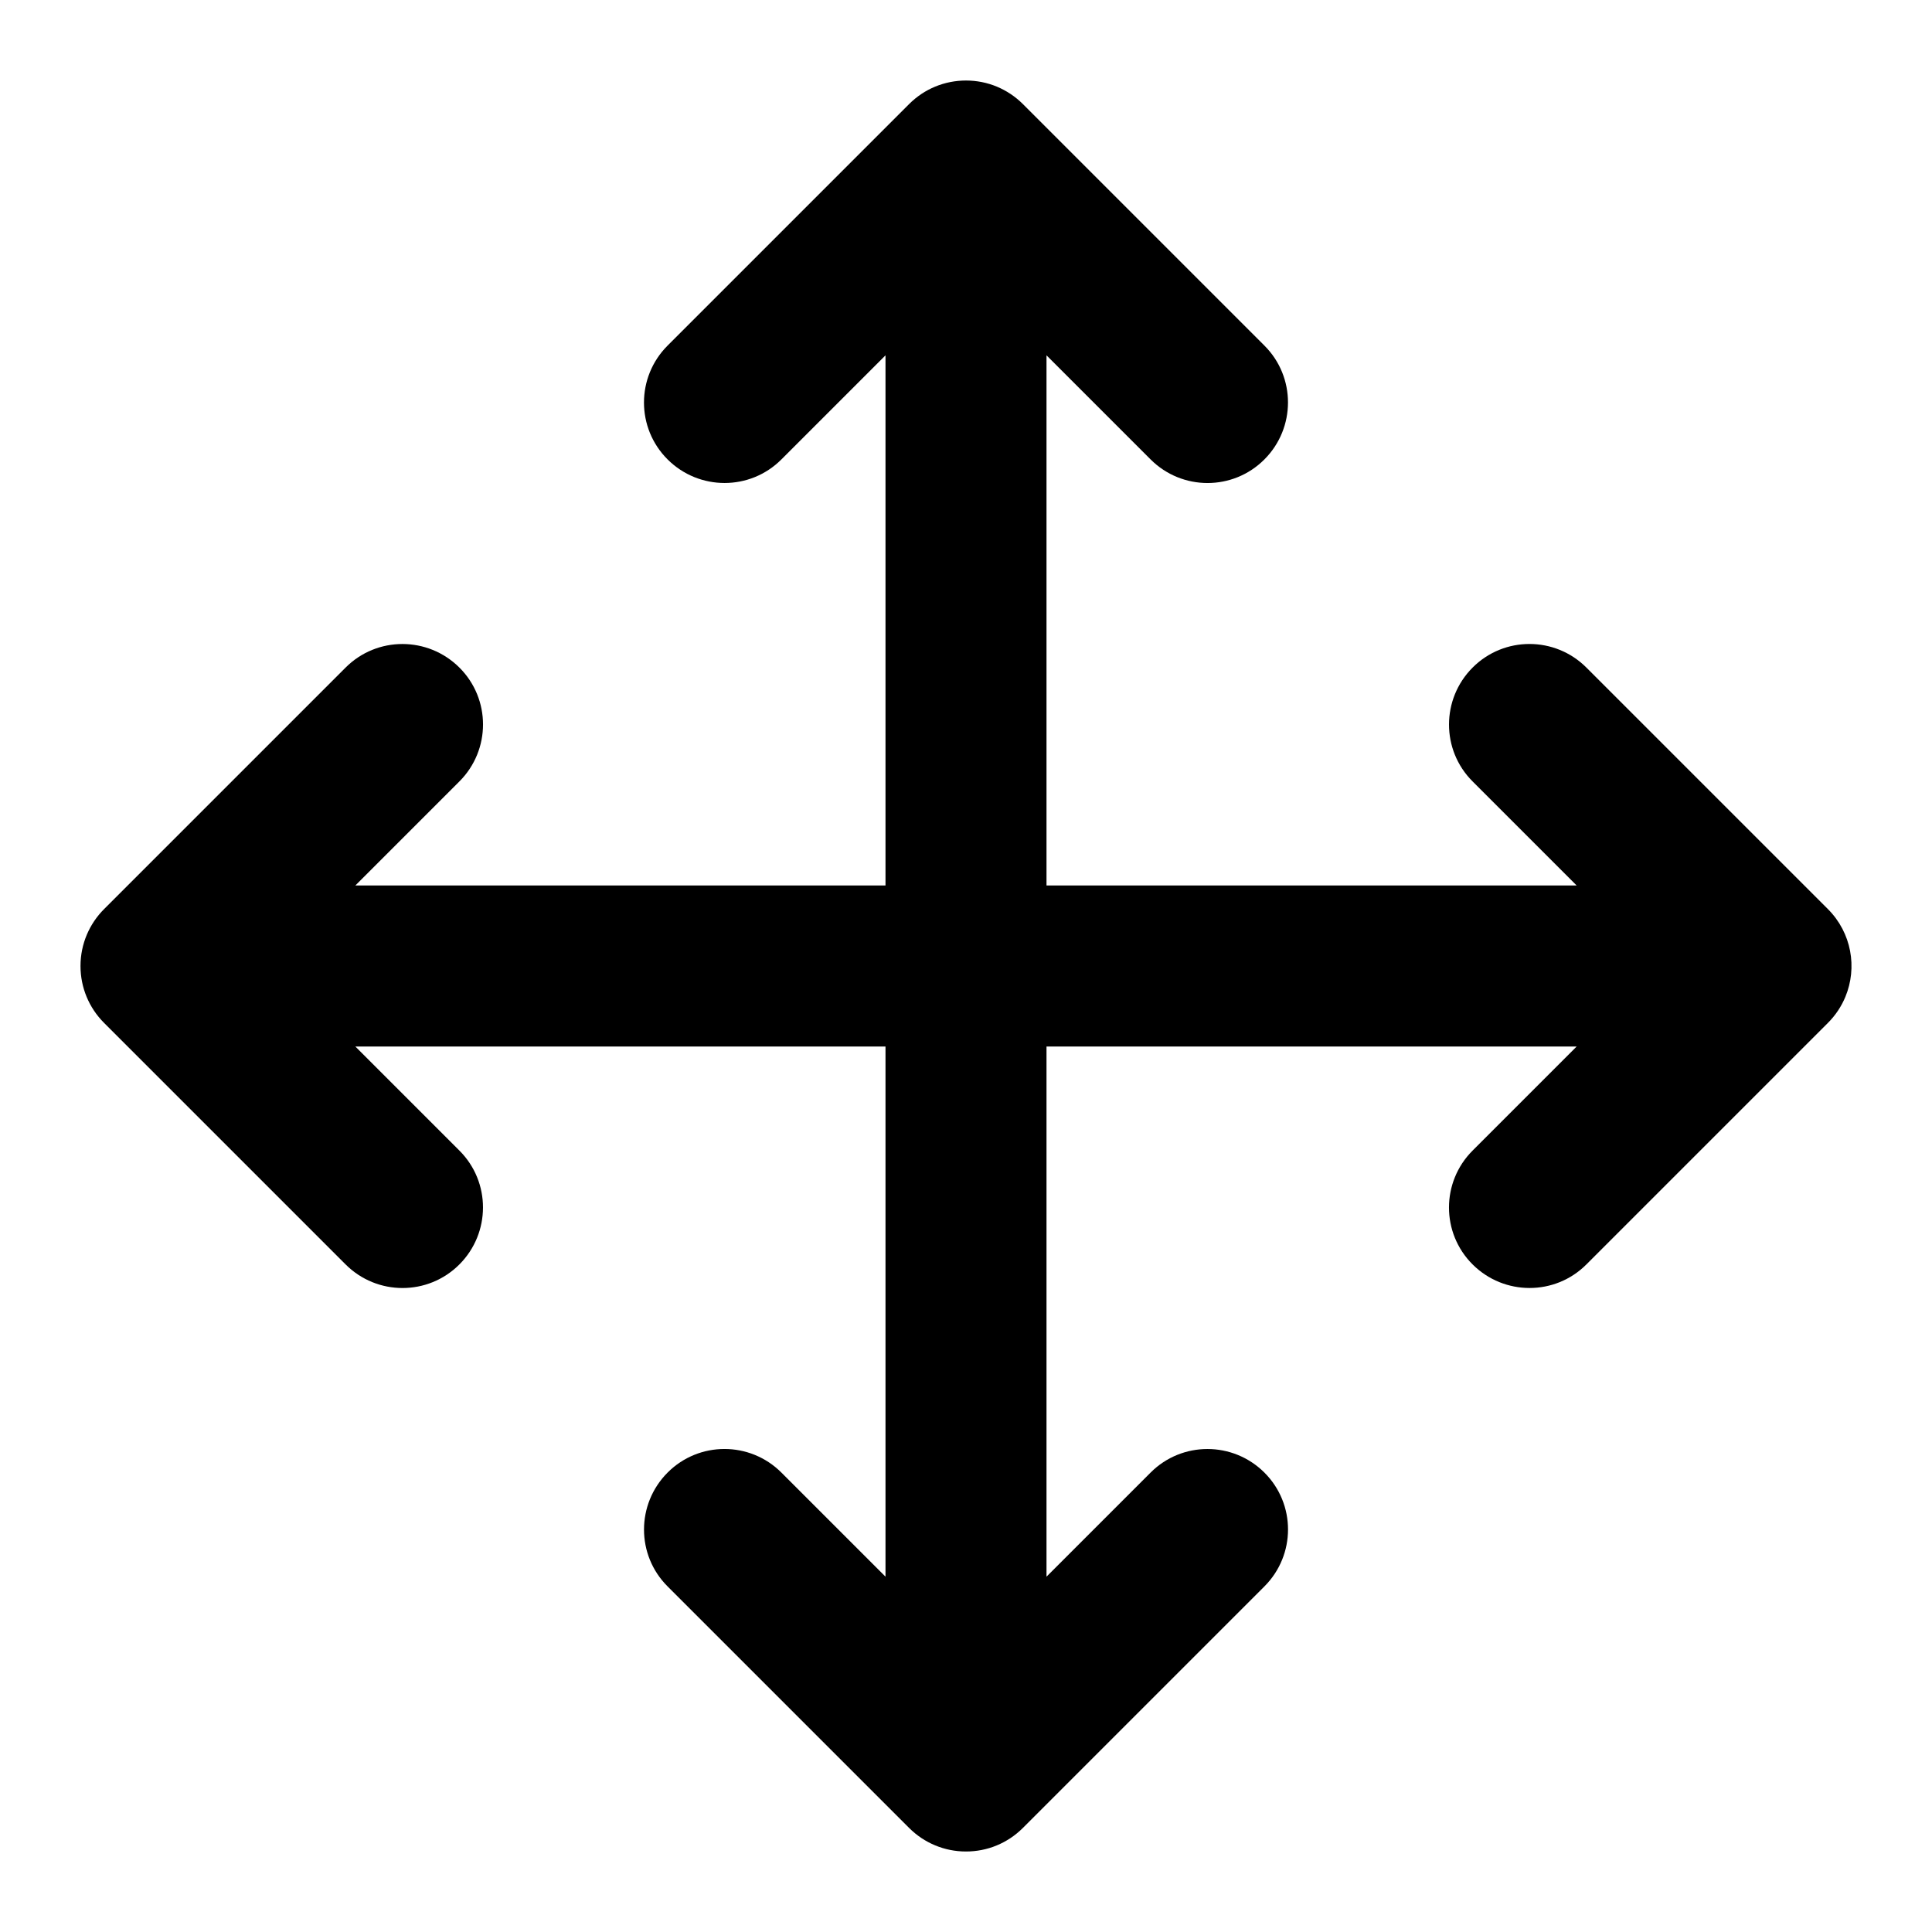 <svg width="24" height="24" viewBox="0 0 24 24" fill="none" xmlns="http://www.w3.org/2000/svg">
<path d="M11 4.414V11H4.414L5.707 9.707C6.098 9.316 6.098 8.683 5.707 8.293C5.316 7.903 4.683 7.902 4.293 8.293L1.293 11.293C1.112 11.474 1 11.724 1 12C1 12.136 1.027 12.265 1.076 12.383C1.125 12.501 1.197 12.611 1.293 12.707L4.293 15.707C4.684 16.098 5.317 16.098 5.707 15.707C6.097 15.316 6.098 14.683 5.707 14.293L4.414 13H11V19.586L9.707 18.293C9.316 17.902 8.683 17.902 8.293 18.293C7.903 18.684 7.902 19.317 8.293 19.707L11.293 22.707C11.389 22.803 11.499 22.875 11.617 22.924C11.735 22.973 11.864 23 12 23C12.13 23 12.261 22.975 12.383 22.924C12.501 22.875 12.611 22.803 12.707 22.707L15.707 19.707C16.098 19.316 16.098 18.683 15.707 18.293C15.316 17.903 14.683 17.902 14.293 18.293L13 19.586V13H19.586L18.293 14.293C17.902 14.684 17.902 15.317 18.293 15.707C18.684 16.097 19.317 16.098 19.707 15.707L22.707 12.707C22.803 12.611 22.875 12.501 22.924 12.383C23.074 12.021 23.002 11.588 22.707 11.293L19.707 8.293C19.316 7.902 18.683 7.902 18.293 8.293C17.903 8.684 17.902 9.317 18.293 9.707L19.586 11H13V4.414L14.293 5.707C14.684 6.098 15.317 6.098 15.707 5.707C16.097 5.316 16.098 4.683 15.707 4.293L12.707 1.293C12.615 1.201 12.505 1.127 12.383 1.076C12.138 0.975 11.862 0.975 11.617 1.076C11.499 1.125 11.389 1.197 11.293 1.293L8.293 4.293C7.902 4.684 7.902 5.317 8.293 5.707C8.684 6.097 9.317 6.098 9.707 5.707L11 4.414Z" fill="black"/>
</svg>
